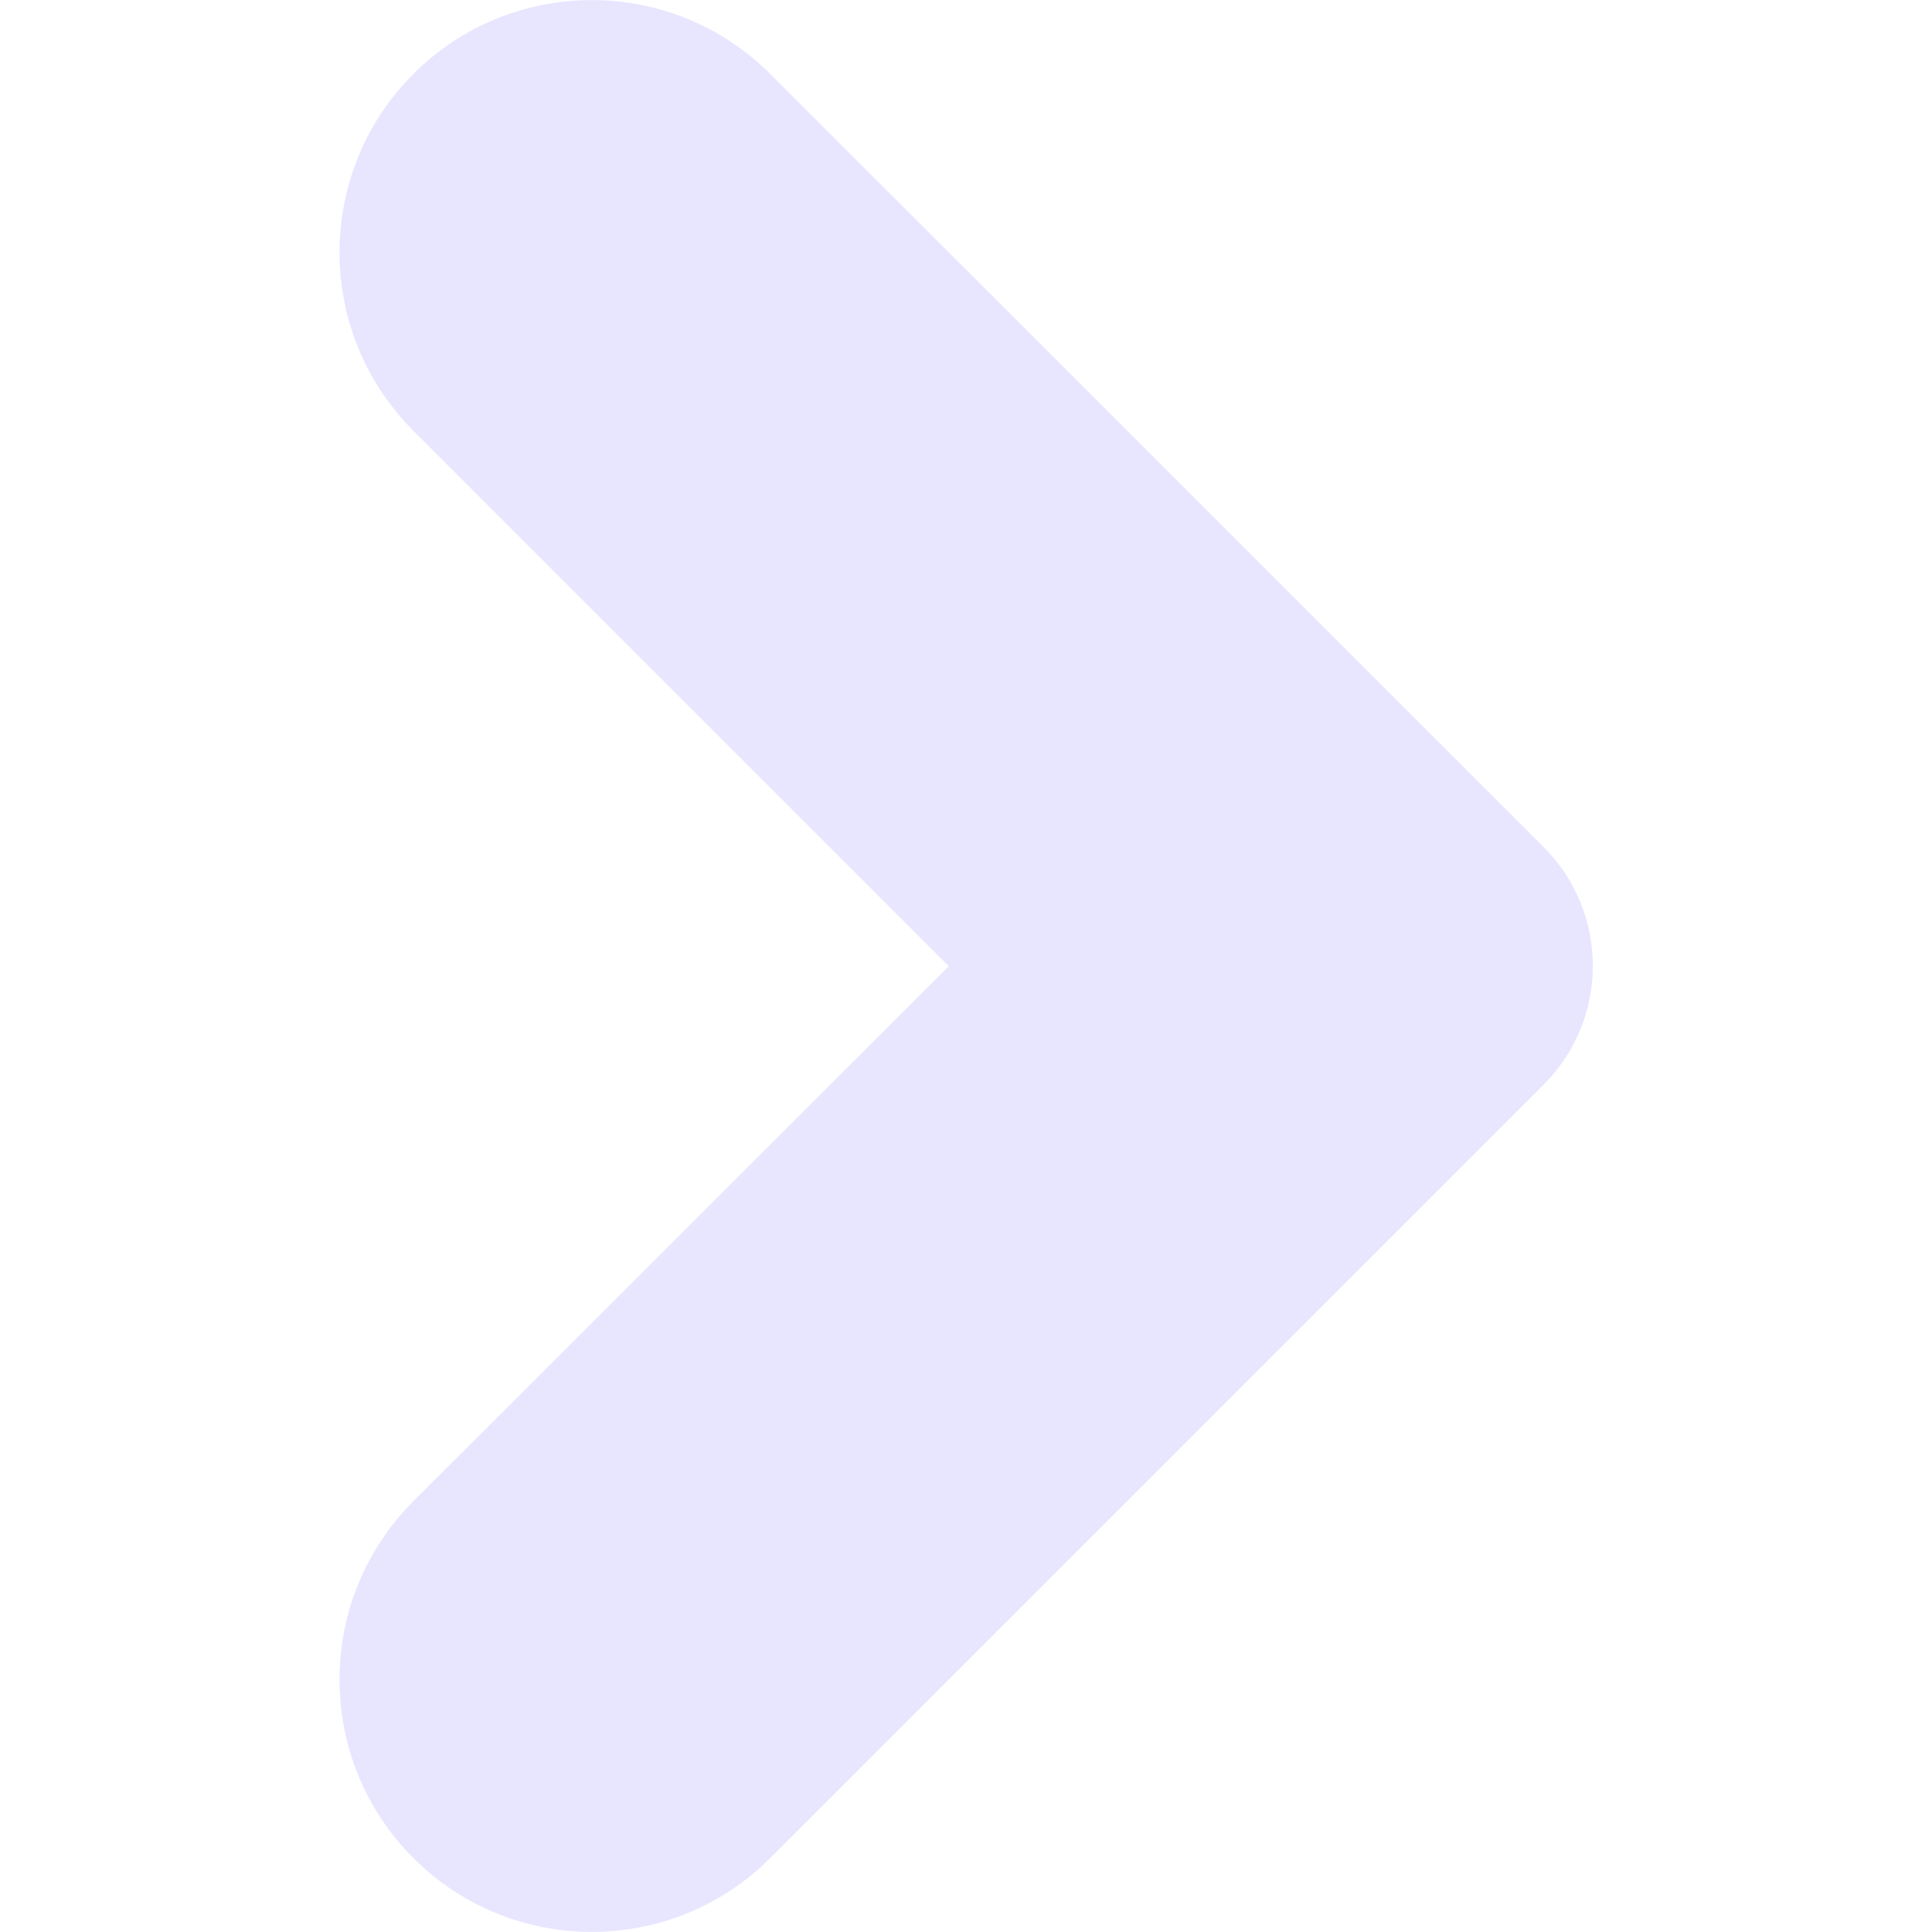 <?xml version="1.0" encoding="utf-8"?>
<!-- Generator: Adobe Illustrator 25.0.1, SVG Export Plug-In . SVG Version: 6.00 Build 0)  -->
<svg version="1.1" id="Layer_1" xmlns="http://www.w3.org/2000/svg" xmlns:xlink="http://www.w3.org/1999/xlink" x="0px" y="0px"
	 viewBox="0 0 566.9 566.9" style="enable-background:new 0 0 566.9 566.9;" xml:space="preserve">
<style type="text/css">
	.st0{fill:#E8E5FF;}
</style>
<path class="st0" d="M121.3,126.4l157.1,157.1L121.3,440.5c-28.9,28.9-28.9,75.8,0,104.7l0,0c28.9,28.9,75.8,28.9,104.7,0
	l226.9-226.9c19.3-19.3,19.3-50.5,0-69.8L226,21.7c-28.9-28.9-75.8-28.9-104.7,0l0,0C92.4,50.6,92.4,97.5,121.3,126.4z"/>
</svg>
